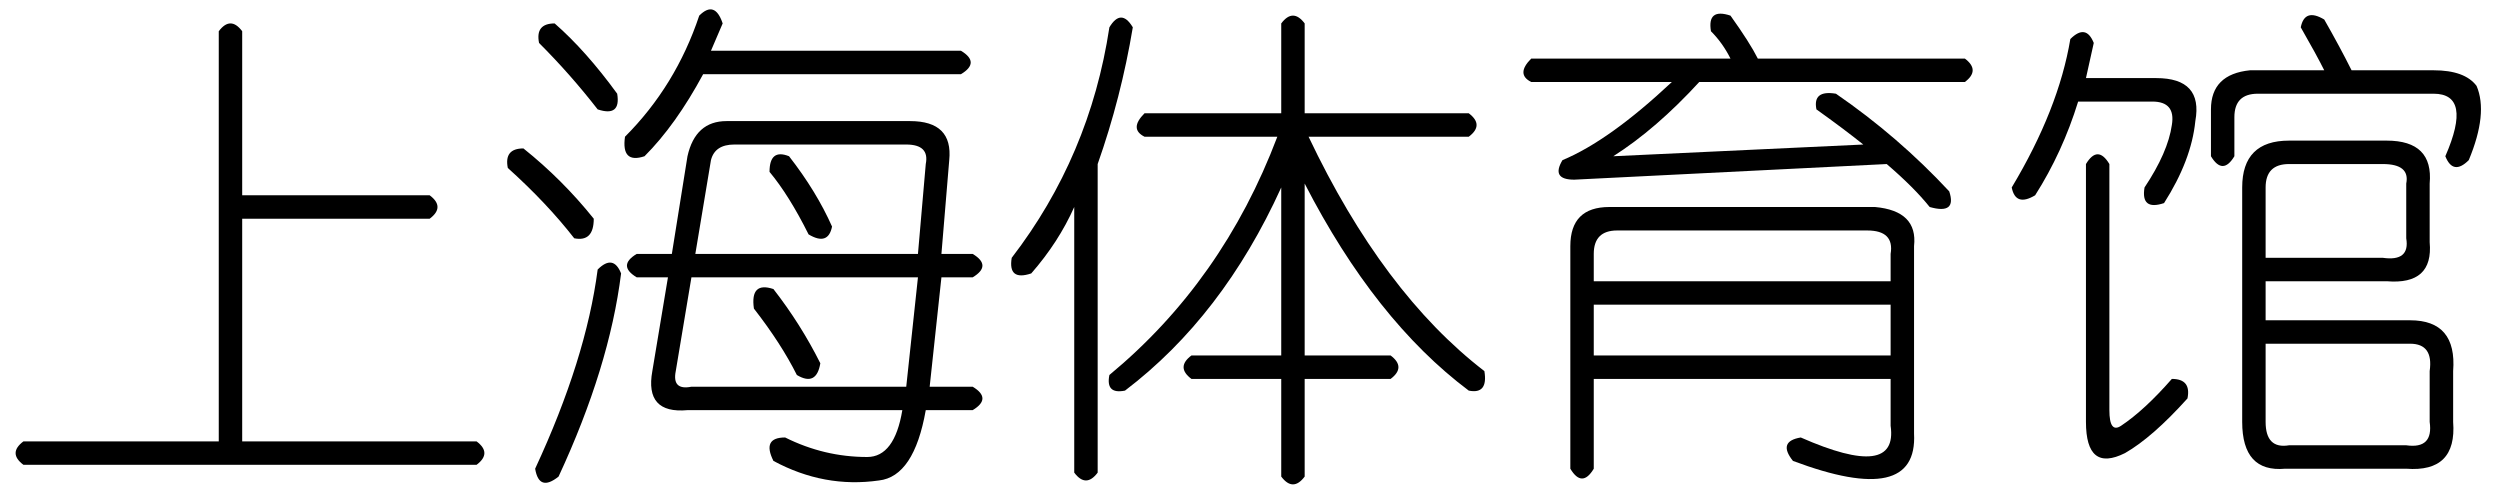<?xml version='1.0' encoding='UTF-8'?>
<!-- This file was generated by dvisvgm 2.3.5 -->
<svg height='10.5pt' version='1.1' viewBox='-72 -72 52.5 10.5' width='52.5pt' xmlns='http://www.w3.org/2000/svg' xmlns:xlink='http://www.w3.org/1999/xlink'>
<defs>
<path d='M5.086 -7.957V-4.512H9.023Q9.352 -4.266 9.023 -4.02H5.086V0.656H10.008Q10.336 0.902 10.008 1.148H0.492Q0.164 0.902 0.492 0.656H4.594V-7.957Q4.84 -8.285 5.086 -7.957Z' id='g0-825'/>
<path d='M2.297 -8.039Q2.543 -8.449 2.789 -8.039Q2.543 -6.562 2.051 -5.168V1.312Q1.805 1.641 1.559 1.312V-4.266Q1.23 -3.527 0.656 -2.871Q0.164 -2.707 0.246 -3.199Q1.887 -5.332 2.297 -8.039ZM5.906 -8.121Q6.152 -8.449 6.398 -8.121V-6.234H9.844Q10.172 -5.988 9.844 -5.742H6.48Q8.039 -2.461 10.172 -0.82Q10.254 -0.328 9.844 -0.41Q7.875 -1.887 6.398 -4.758V-1.148H8.203Q8.531 -0.902 8.203 -0.656H6.398V1.395Q6.152 1.723 5.906 1.395V-0.656H4.02Q3.691 -0.902 4.02 -1.148H5.906V-4.676Q4.676 -1.969 2.625 -0.41Q2.215 -0.328 2.297 -0.738Q4.676 -2.707 5.824 -5.742H3.035Q2.707 -5.906 3.035 -6.234H5.906V-8.121Z' id='g0-1154'/>
<path d='M4.184 -8.285Q4.512 -8.613 4.676 -8.121L4.43 -7.547H9.68Q10.09 -7.301 9.68 -7.055H4.266Q3.691 -5.988 3.035 -5.332Q2.543 -5.168 2.625 -5.742Q3.691 -6.809 4.184 -8.285ZM1.148 -8.121Q1.805 -7.547 2.461 -6.645Q2.543 -6.152 2.051 -6.316Q1.477 -7.055 0.82 -7.711Q0.738 -8.121 1.148 -8.121ZM4.758 -6.07H8.613Q9.516 -6.07 9.434 -5.25L9.27 -3.281H9.926Q10.336 -3.035 9.926 -2.789H9.27L9.023 -0.492H9.926Q10.336 -0.246 9.926 0H8.941Q8.695 1.395 7.957 1.477Q6.809 1.641 5.742 1.066Q5.496 0.574 5.988 0.574Q6.809 0.984 7.711 0.984Q8.285 0.984 8.449 0H3.937Q3.035 0.082 3.199 -0.82L3.527 -2.789H2.871Q2.461 -3.035 2.871 -3.281H3.609L3.937 -5.332Q4.102 -6.07 4.758 -6.07ZM0.492 -5.496Q1.312 -4.84 1.969 -4.02Q1.969 -3.527 1.559 -3.609Q0.984 -4.348 0.164 -5.086Q0.082 -5.496 0.492 -5.496ZM8.531 -5.578H4.922Q4.512 -5.578 4.43 -5.25L4.102 -3.281H8.777L8.941 -5.168Q9.023 -5.578 8.531 -5.578ZM5.66 -5.004Q5.66 -5.496 6.07 -5.332Q6.645 -4.594 6.973 -3.855Q6.891 -3.445 6.48 -3.691Q6.07 -4.512 5.66 -5.004ZM8.777 -2.789H4.02L3.691 -0.82Q3.609 -0.41 4.02 -0.492H8.531L8.777 -2.789ZM5.332 -2.133Q5.25 -2.707 5.742 -2.543Q6.316 -1.805 6.727 -0.984Q6.645 -0.492 6.234 -0.738Q5.906 -1.395 5.332 -2.133ZM2.051 -2.953Q2.379 -3.281 2.543 -2.871Q2.297 -0.902 1.23 1.395Q0.82 1.723 0.738 1.23Q1.805 -1.066 2.051 -2.953Z' id='g0-8870'/>
<path d='M4.43 -7.957Q4.348 -8.449 4.84 -8.285Q5.25 -7.711 5.414 -7.383H9.762Q10.09 -7.137 9.762 -6.891H4.184Q3.281 -5.906 2.379 -5.332L7.629 -5.578Q7.219 -5.906 6.645 -6.316Q6.562 -6.727 7.055 -6.645Q8.367 -5.742 9.434 -4.594Q9.598 -4.102 9.023 -4.266Q8.695 -4.676 8.121 -5.168L1.559 -4.84Q1.066 -4.84 1.312 -5.25Q2.297 -5.66 3.609 -6.891H0.656Q0.328 -7.055 0.656 -7.383H4.84Q4.676 -7.711 4.43 -7.957ZM2.297 -4.266H7.875Q8.777 -4.184 8.695 -3.445V0.492Q8.777 2.051 6.152 1.066Q5.824 0.656 6.316 0.574Q8.367 1.477 8.203 0.328V-0.656H1.969V1.23Q1.723 1.641 1.477 1.23V-3.445Q1.477 -4.266 2.297 -4.266ZM7.711 -3.773H2.461Q1.969 -3.773 1.969 -3.281V-2.707H8.203V-3.281Q8.285 -3.773 7.711 -3.773ZM8.203 -2.215H1.969V-1.148H8.203V-2.215Z' id='g0-13793'/>
<path d='M9.023 -4.758V-3.527Q9.105 -2.625 8.121 -2.707H5.578V-1.887H8.613Q9.598 -1.887 9.516 -0.82V0.246Q9.598 1.312 8.531 1.23H5.988Q5.086 1.312 5.086 0.246V-4.676Q5.086 -5.66 6.07 -5.66H8.121Q9.105 -5.66 9.023 -4.758ZM1.477 -7.793Q1.805 -8.121 1.969 -7.711L1.805 -6.973H3.281Q4.266 -6.973 4.102 -6.07Q4.02 -5.25 3.445 -4.348Q2.953 -4.184 3.035 -4.676Q3.527 -5.414 3.609 -5.988Q3.691 -6.48 3.199 -6.48H1.641Q1.312 -5.414 0.738 -4.512Q0.328 -4.266 0.246 -4.676Q1.23 -6.316 1.477 -7.793ZM8.039 -5.168H6.07Q5.578 -5.168 5.578 -4.676V-3.199H8.039Q8.613 -3.117 8.531 -3.609V-4.758Q8.613 -5.168 8.039 -5.168ZM8.613 -1.395H5.578V0.246Q5.578 0.82 6.07 0.738H8.531Q9.105 0.82 9.023 0.246V-0.82Q9.105 -1.395 8.613 -1.395ZM6.809 -7.137Q6.645 -7.465 6.316 -8.039Q6.398 -8.449 6.809 -8.203Q7.137 -7.629 7.383 -7.137H9.105Q9.762 -7.137 10.008 -6.809Q10.254 -6.234 9.844 -5.25Q9.516 -4.922 9.352 -5.332Q9.926 -6.645 9.105 -6.645H5.414Q4.922 -6.645 4.922 -6.152V-5.332Q4.676 -4.922 4.43 -5.332V-6.316Q4.43 -7.055 5.25 -7.137H6.809ZM1.805 -5.168Q2.051 -5.578 2.297 -5.168V0Q2.297 0.492 2.543 0.328Q3.035 0 3.609 -0.656Q4.02 -0.656 3.937 -0.246Q3.199 0.574 2.625 0.902Q1.805 1.312 1.805 0.246V-5.168Z' id='g0-20149'/>
</defs>
<g id='page1'>
<use x='-72' xlink:href='#g0-825' y='-63.387'/>
<use x='-61.5' xlink:href='#g0-8870' y='-63.387'/>
<use x='-51' xlink:href='#g0-1154' y='-63.387'/>
<use x='-40.5' xlink:href='#g0-13793' y='-63.387'/>
<use x='-30' xlink:href='#g0-20149' y='-63.387'/>
</g>
</svg>